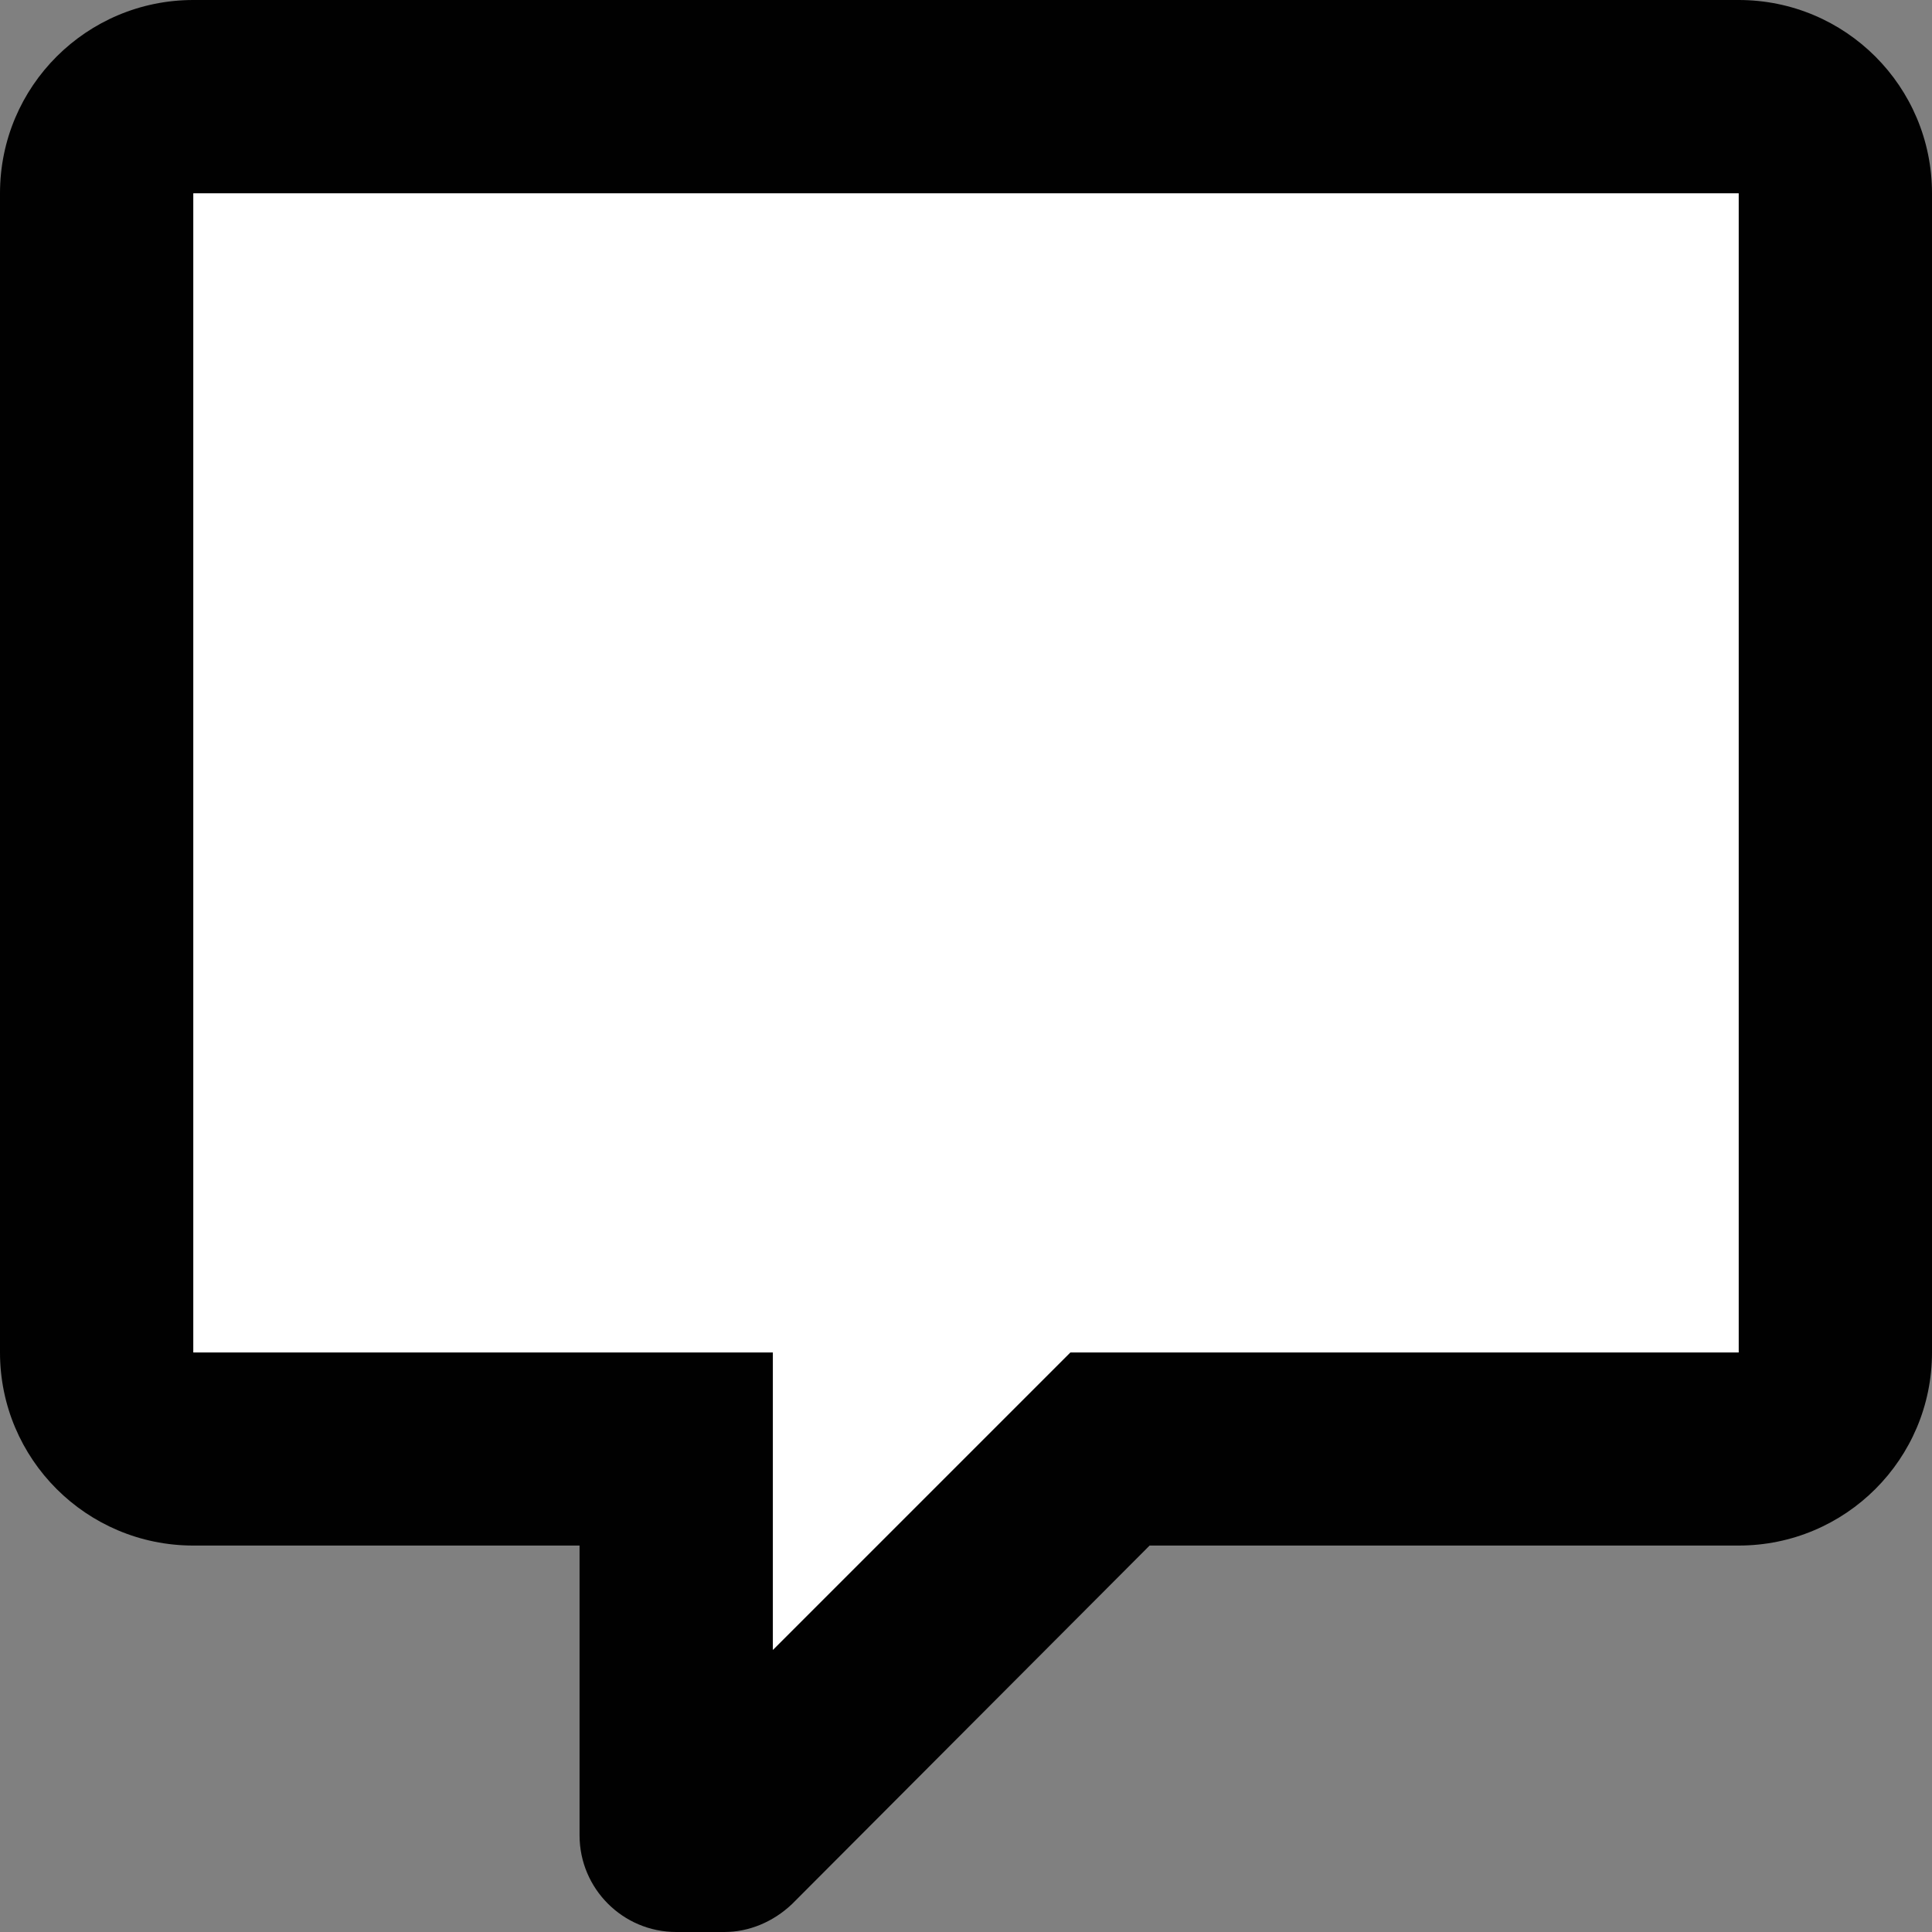 <svg  version="1.1" baseProfile="basic" id="Layer_1" xmlns="http://www.w3.org/2000/svg" width="83.34" height="83.34"
	 viewBox="0 0 83.34 83.34" overflow="visible" enableBackground="new 0 0 83.34 83.34">
<rect x="0" y="0" width="83.34" height="83.34" fill="#808080" stroke="none"/>
<g id="XMLID_1_">
	<g>
		<path fill="#010101" d="M75,58.34v-50H8.34v50h25v12.83l12.83-12.83H75z M83.34,8.34v50c0,4.6-3.729,8.33-8.34,8.33H49.59
			L34.17,82.13c-0.83,0.79-1.88,1.21-2.92,1.21h-2.08c-2.3,0-4.17-1.87-4.17-4.17v-12.5H8.34c-4.61,0-8.34-3.73-8.34-8.33v-50
			C0,3.71,3.75,0,8.34,0H75C79.61,0,83.34,3.73,83.34,8.34z"/>
		<polygon fill="#FFFFFF" points="75,8.34 75,58.34 46.17,58.34 33.34,71.17 33.34,58.34 8.34,58.34 8.34,8.34 		"/>
	</g>
	<g>
	</g>
</g>
</svg>
